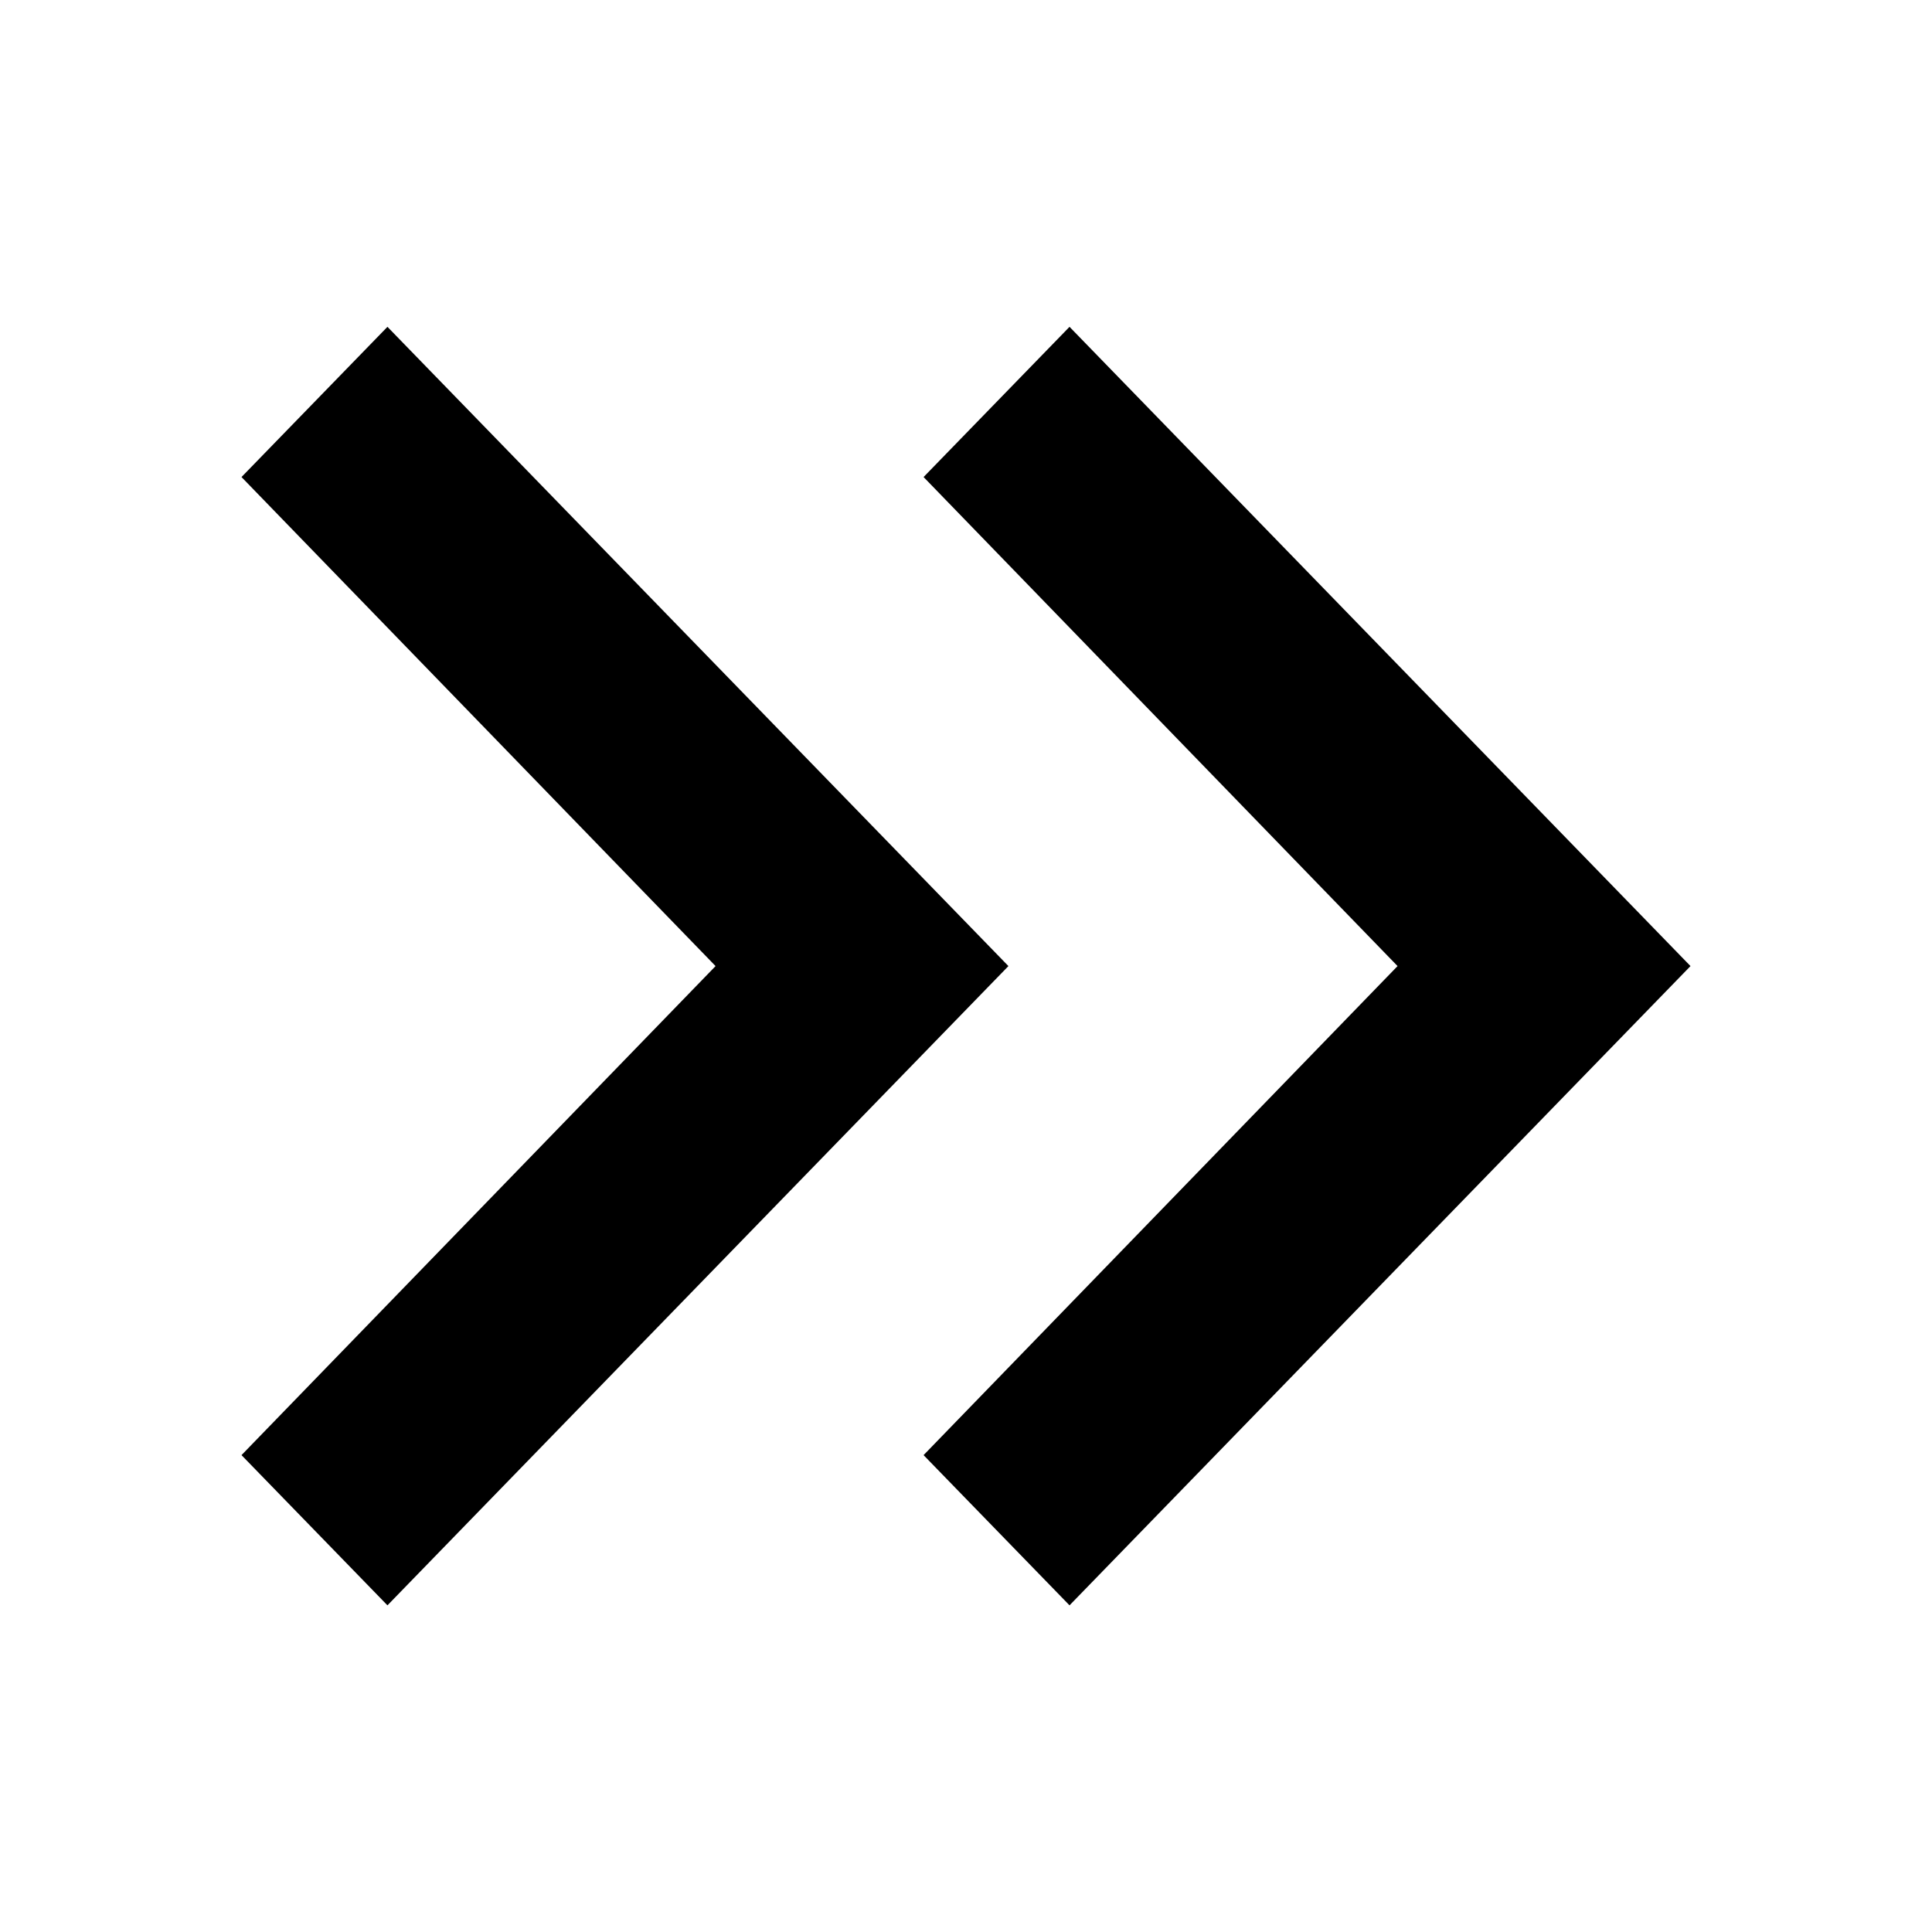 <svg width="24" height="24" viewBox="0 0 24 24" fill="currentColor" xmlns="http://www.w3.org/2000/svg">
<path d="M8.889 12.001L3 5.926L4.813 4.06L12.527 12.001L4.813 19.942L3 18.076L8.889 12.001Z" fill="currentColor"/>
<path d="M17.361 12.001L11.473 5.926L13.286 4.06L21 12.001L13.286 19.942L11.473 18.076L17.361 12.001Z" fill="currentColor"/>
</svg>
